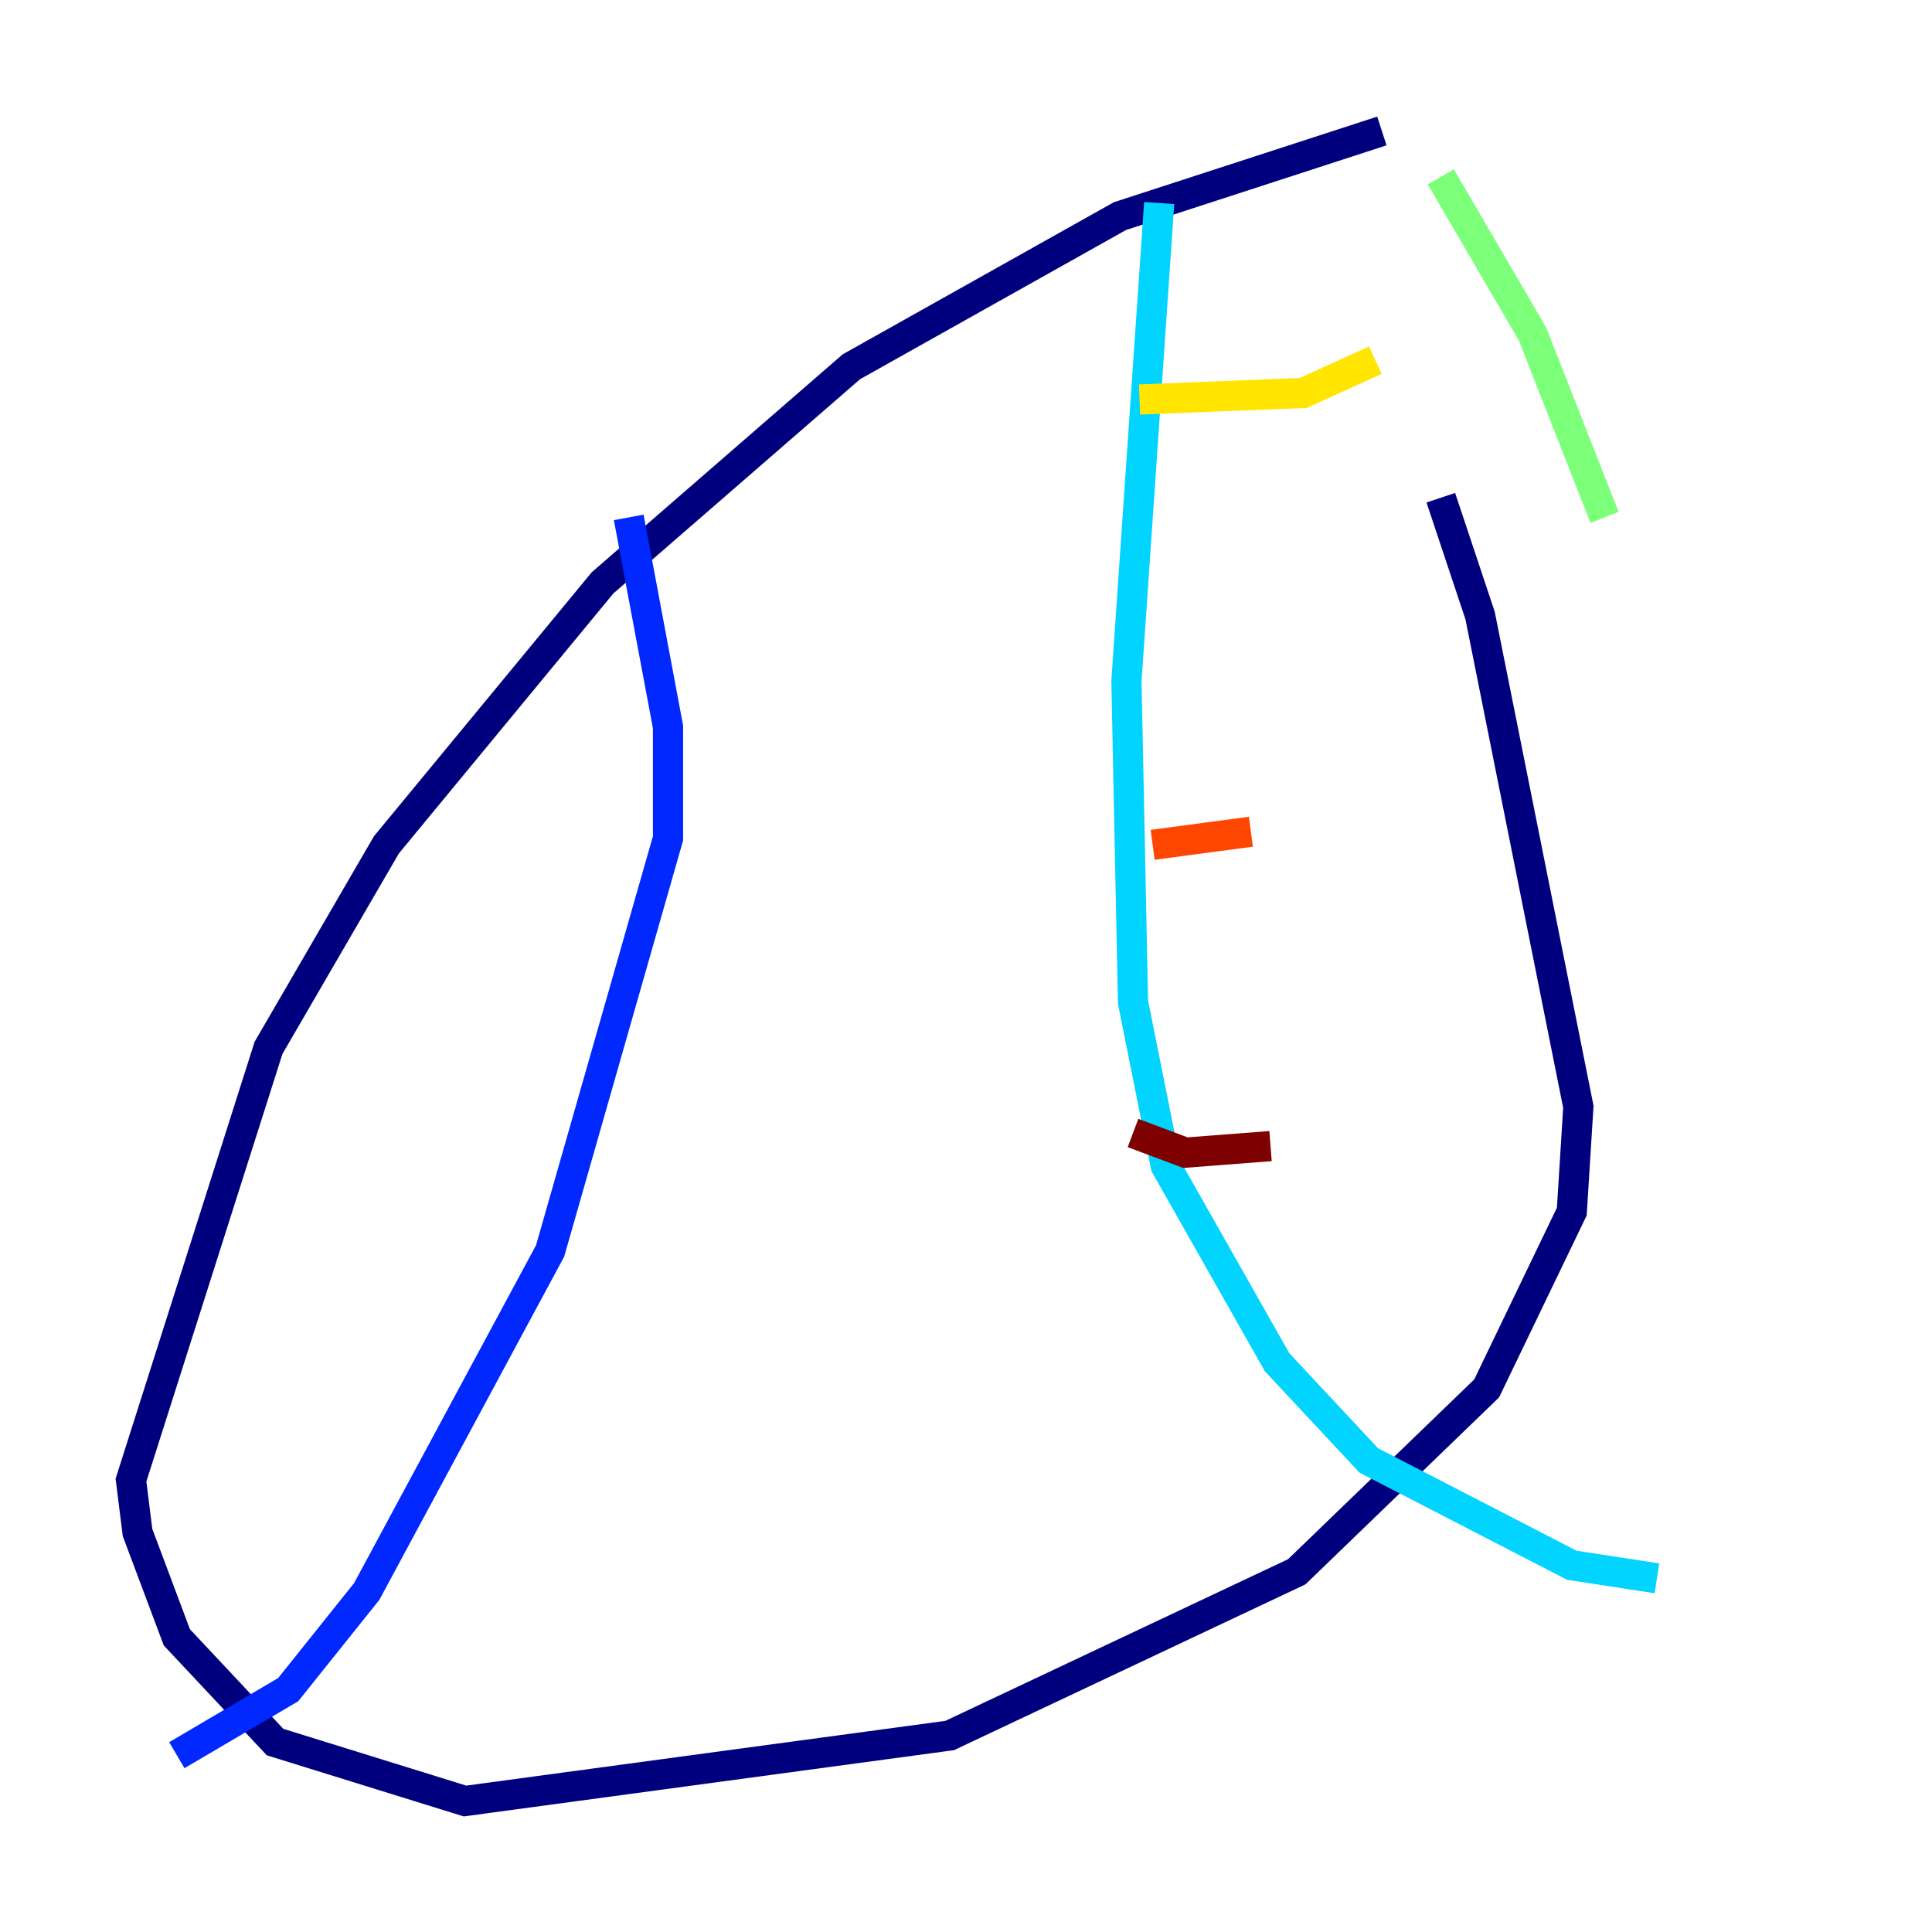 <?xml version="1.0" encoding="utf-8" ?>
<svg baseProfile="tiny" height="128" version="1.2" viewBox="0,0,128,128" width="128" xmlns="http://www.w3.org/2000/svg" xmlns:ev="http://www.w3.org/2001/xml-events" xmlns:xlink="http://www.w3.org/1999/xlink"><defs /><polyline fill="none" points="91.552,8.678 74.197,14.319 56.407,24.298 39.919,38.617 25.6,55.973 17.79,69.424 8.678,98.061 9.112,101.532 11.715,108.475 18.224,115.417 30.807,119.322 62.915,114.983 85.912,104.136 98.495,91.986 104.136,80.271 104.57,73.329 98.061,40.786 95.458,32.976" stroke="#00007f" stroke-width="2" /><polyline fill="none" points="41.654,34.278 44.258,48.163 44.258,55.539 36.447,82.875 24.298,105.437 19.091,111.946 11.715,116.285" stroke="#0028ff" stroke-width="2" /><polyline fill="none" points="76.8,13.451 74.63,45.125 75.064,66.386 77.234,77.234 84.61,90.251 90.685,96.759 104.136,103.702 109.776,104.57" stroke="#00d4ff" stroke-width="2" /><polyline fill="none" points="106.305,34.278 101.532,22.129 95.458,11.715" stroke="#7cff79" stroke-width="2" /><polyline fill="none" points="75.498,26.468 86.346,26.034 91.119,23.864" stroke="#ffe500" stroke-width="2" /><polyline fill="none" points="76.366,55.973 82.875,55.105" stroke="#ff4600" stroke-width="2" /><polyline fill="none" points="75.064,75.064 78.536,76.366 84.176,75.932" stroke="#7f0000" stroke-width="2" /></svg>